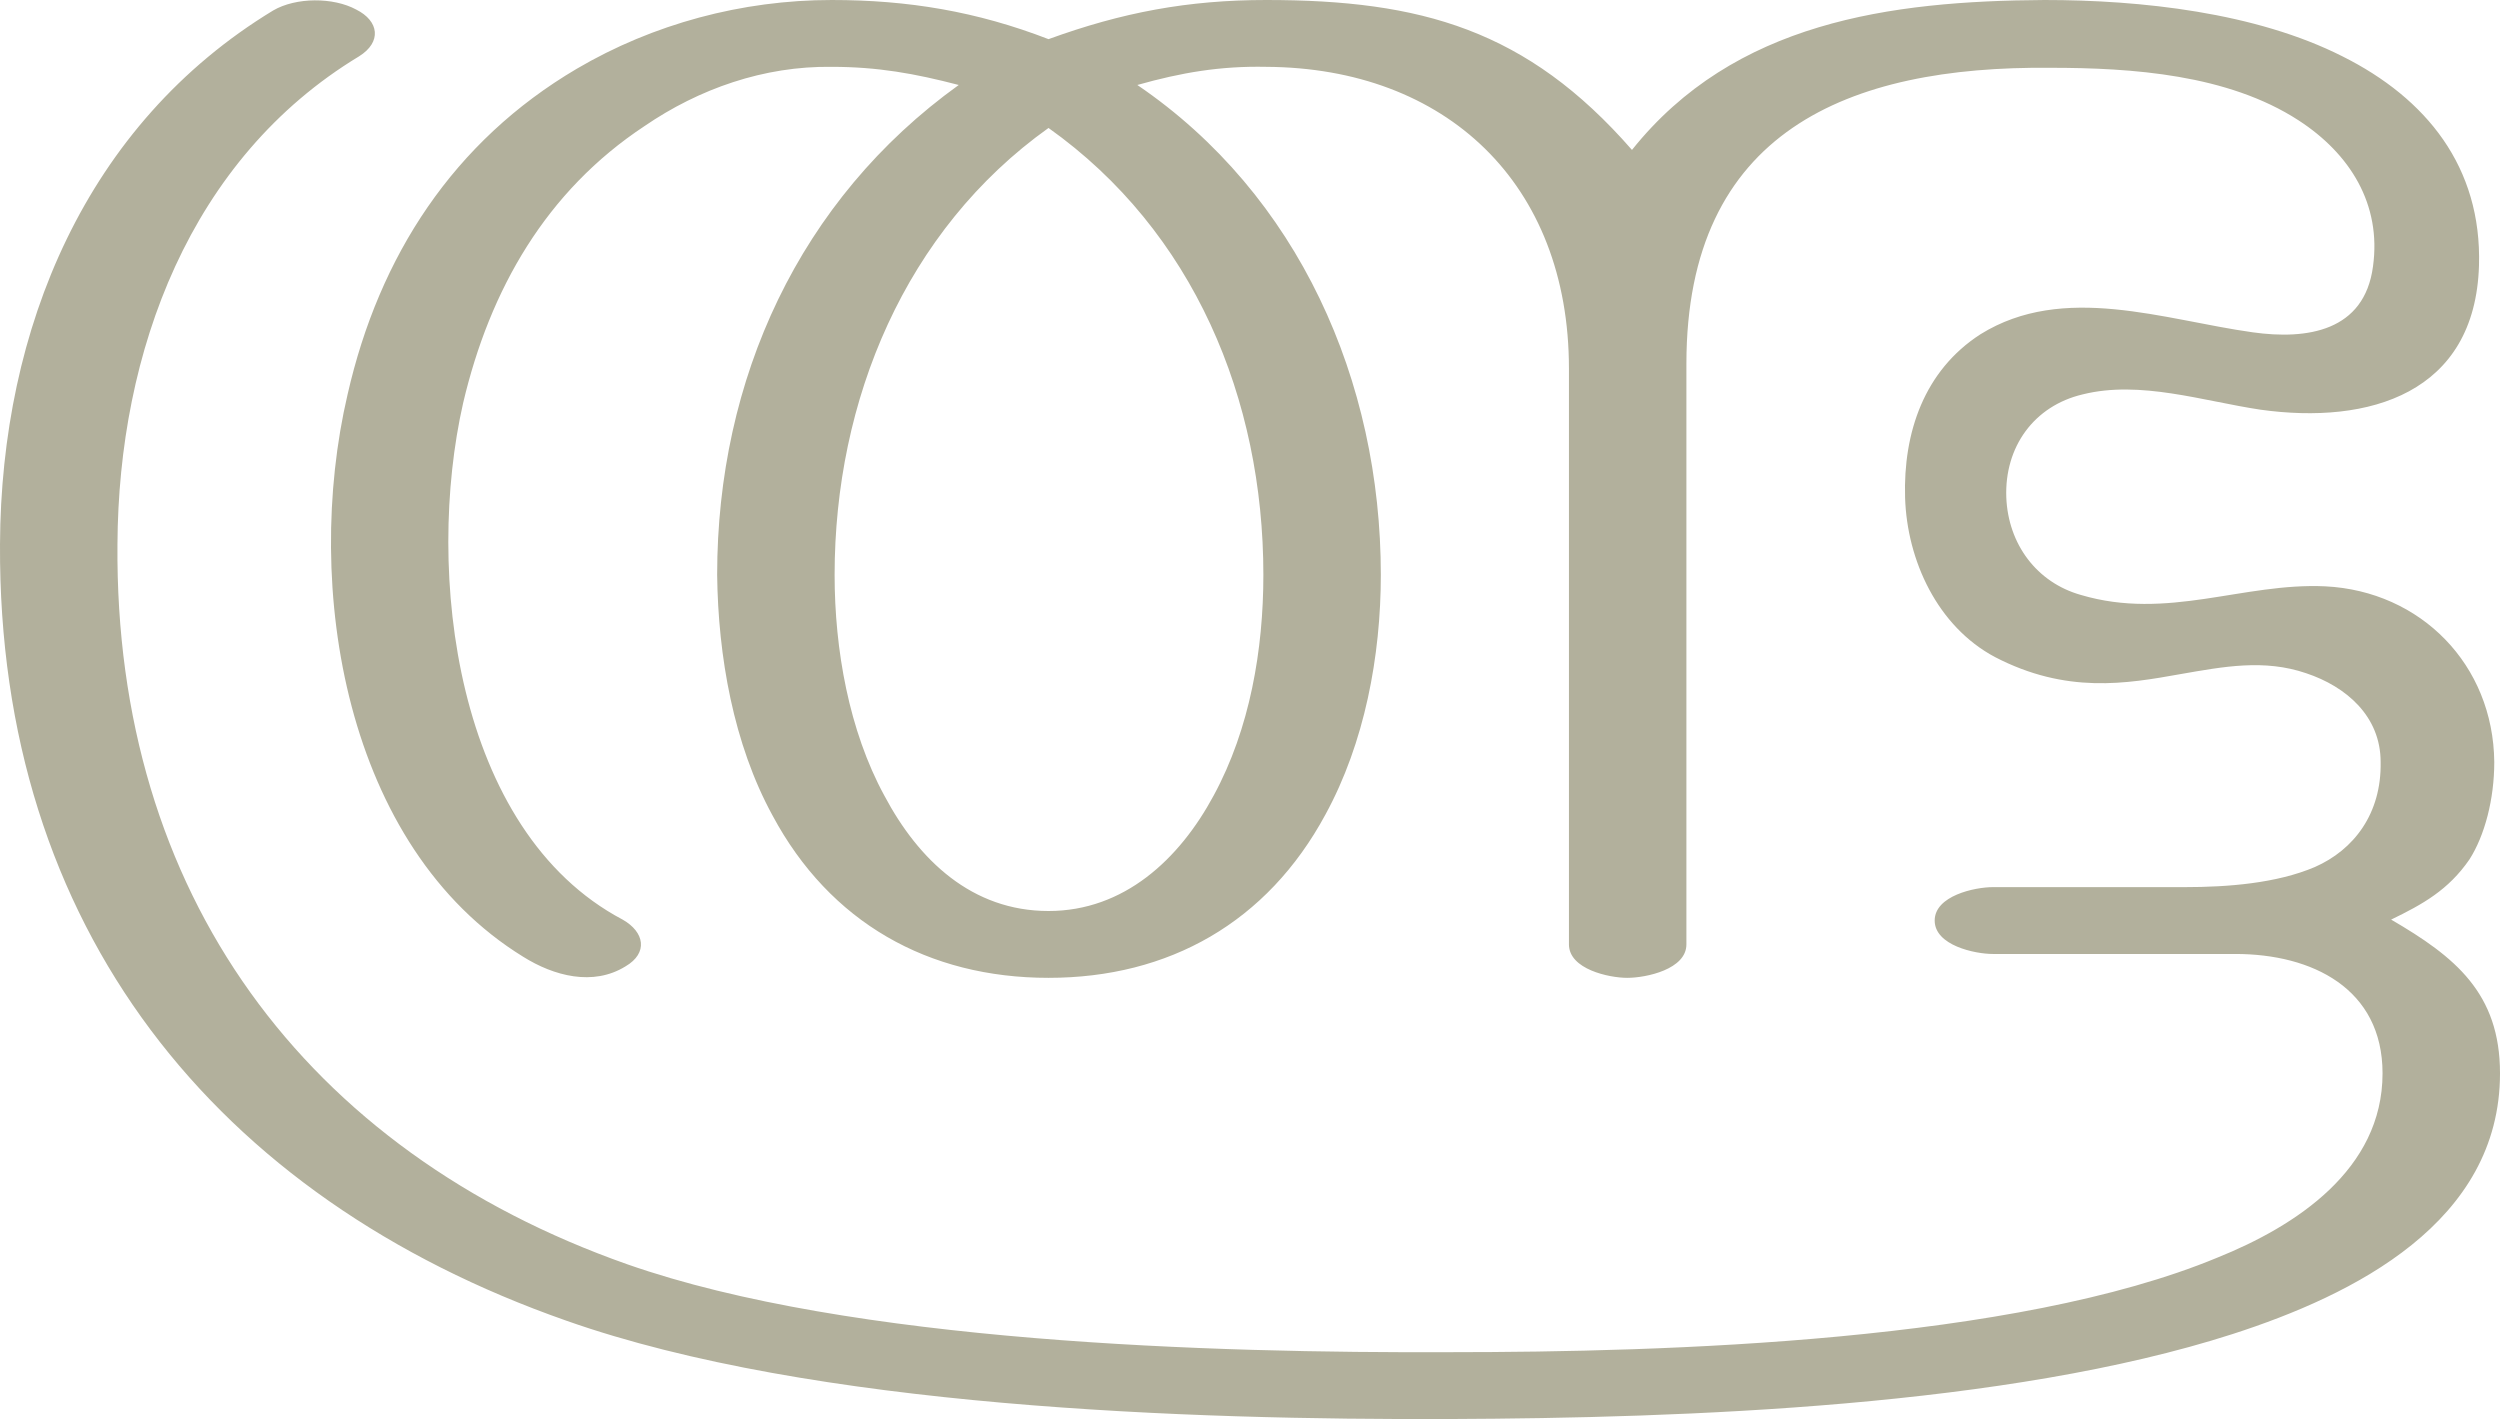 <?xml version="1.0" encoding="UTF-8"?>
<!DOCTYPE svg PUBLIC "-//W3C//DTD SVG 1.1//EN" "http://www.w3.org/Graphics/SVG/1.1/DTD/svg11.dtd">
<!-- Creator: CorelDRAW X8 -->
<svg xmlns="http://www.w3.org/2000/svg" xml:space="preserve" width="2618px" height="1486px" version="1.1" style="shape-rendering:geometricPrecision; text-rendering:geometricPrecision; image-rendering:optimizeQuality; fill-rule:evenodd; clip-rule:evenodd"
viewBox="0 0 2618 1486"
 xmlns:xlink="http://www.w3.org/1999/xlink">
 <defs>
  <style type="text/css">
   <![CDATA[
    .fil0 {fill:#B2B09C;fill-rule:nonzero}
   ]]>
  </style>
 </defs>
 <g id="Layer_x0020_1">
  <path class="fil0" d="M1643 386l0 603c0,26 42,35 61,35 20,0 62,-9 62,-35l0 -608c0,-244 170,-312 381,-310 86,0 186,7 260,55 54,35 87,88 78,153 -9,68 -69,77 -126,69 -93,-13 -198,-52 -285,2 -59,38 -81,103 -79,171 2,66 34,135 94,167 75,39 138,28 194,18 46,-8 88,-16 132,-1 42,14 78,45 78,93 1,54 -28,92 -69,110 -40,17 -91,21 -136,21l-201 0c-19,0 -61,9 -61,35 0,26 42,35 61,35l254 0c80,0 154,36 154,125 0,101 -91,160 -173,193 -212,88 -575,99 -804,99 -248,1 -627,-10 -861,-92 -338,-119 -537,-389 -534,-754 1,-202 76,-404 253,-511 24,-15 21,-37 -3,-49 -24,-13 -63,-13 -87,1 -196,119 -285,333 -286,559 -2,401 225,684 593,813 258,91 652,104 925,103 248,-1 584,-13 820,-89 127,-41 280,-117 280,-273 0,-84 -47,-122 -114,-161 33,-16 60,-31 82,-63 16,-25 26,-63 26,-102 -1,-102 -77,-179 -177,-184 -86,-4 -165,36 -256,9 -46,-13 -76,-53 -78,-102 -2,-53 29,-96 80,-108 60,-15 126,7 186,16 114,16 225,-17 229,-151 3,-103 -55,-175 -143,-219 -91,-46 -211,-59 -312,-59 -162,1 -325,23 -432,157 -110,-126 -221,-157 -383,-157 -82,0 -151,13 -228,41 -75,-29 -147,-41 -227,-41 -94,0 -187,25 -267,72 -129,76 -207,196 -240,341 -47,201 -3,474 184,589 32,20 73,31 107,10 24,-14 20,-36 -3,-49 -176,-93 -207,-365 -167,-541 28,-119 87,-222 190,-290 57,-39 125,-63 196,-62 48,0 87,7 133,19 -167,120 -253,308 -253,513 1,85 17,177 58,252 60,112 163,170 289,170 126,0 229,-58 290,-171 41,-75 58,-166 58,-251 0,-203 -86,-398 -255,-513 46,-13 87,-20 135,-19 188,1 317,122 317,316zm-545 -252c152,108 225,284 225,468 0,78 -14,161 -52,231 -36,67 -94,121 -173,121 -80,0 -136,-53 -172,-121 -37,-68 -52,-153 -52,-231 0,-183 74,-361 224,-468z"/>
 </g>
</svg>
